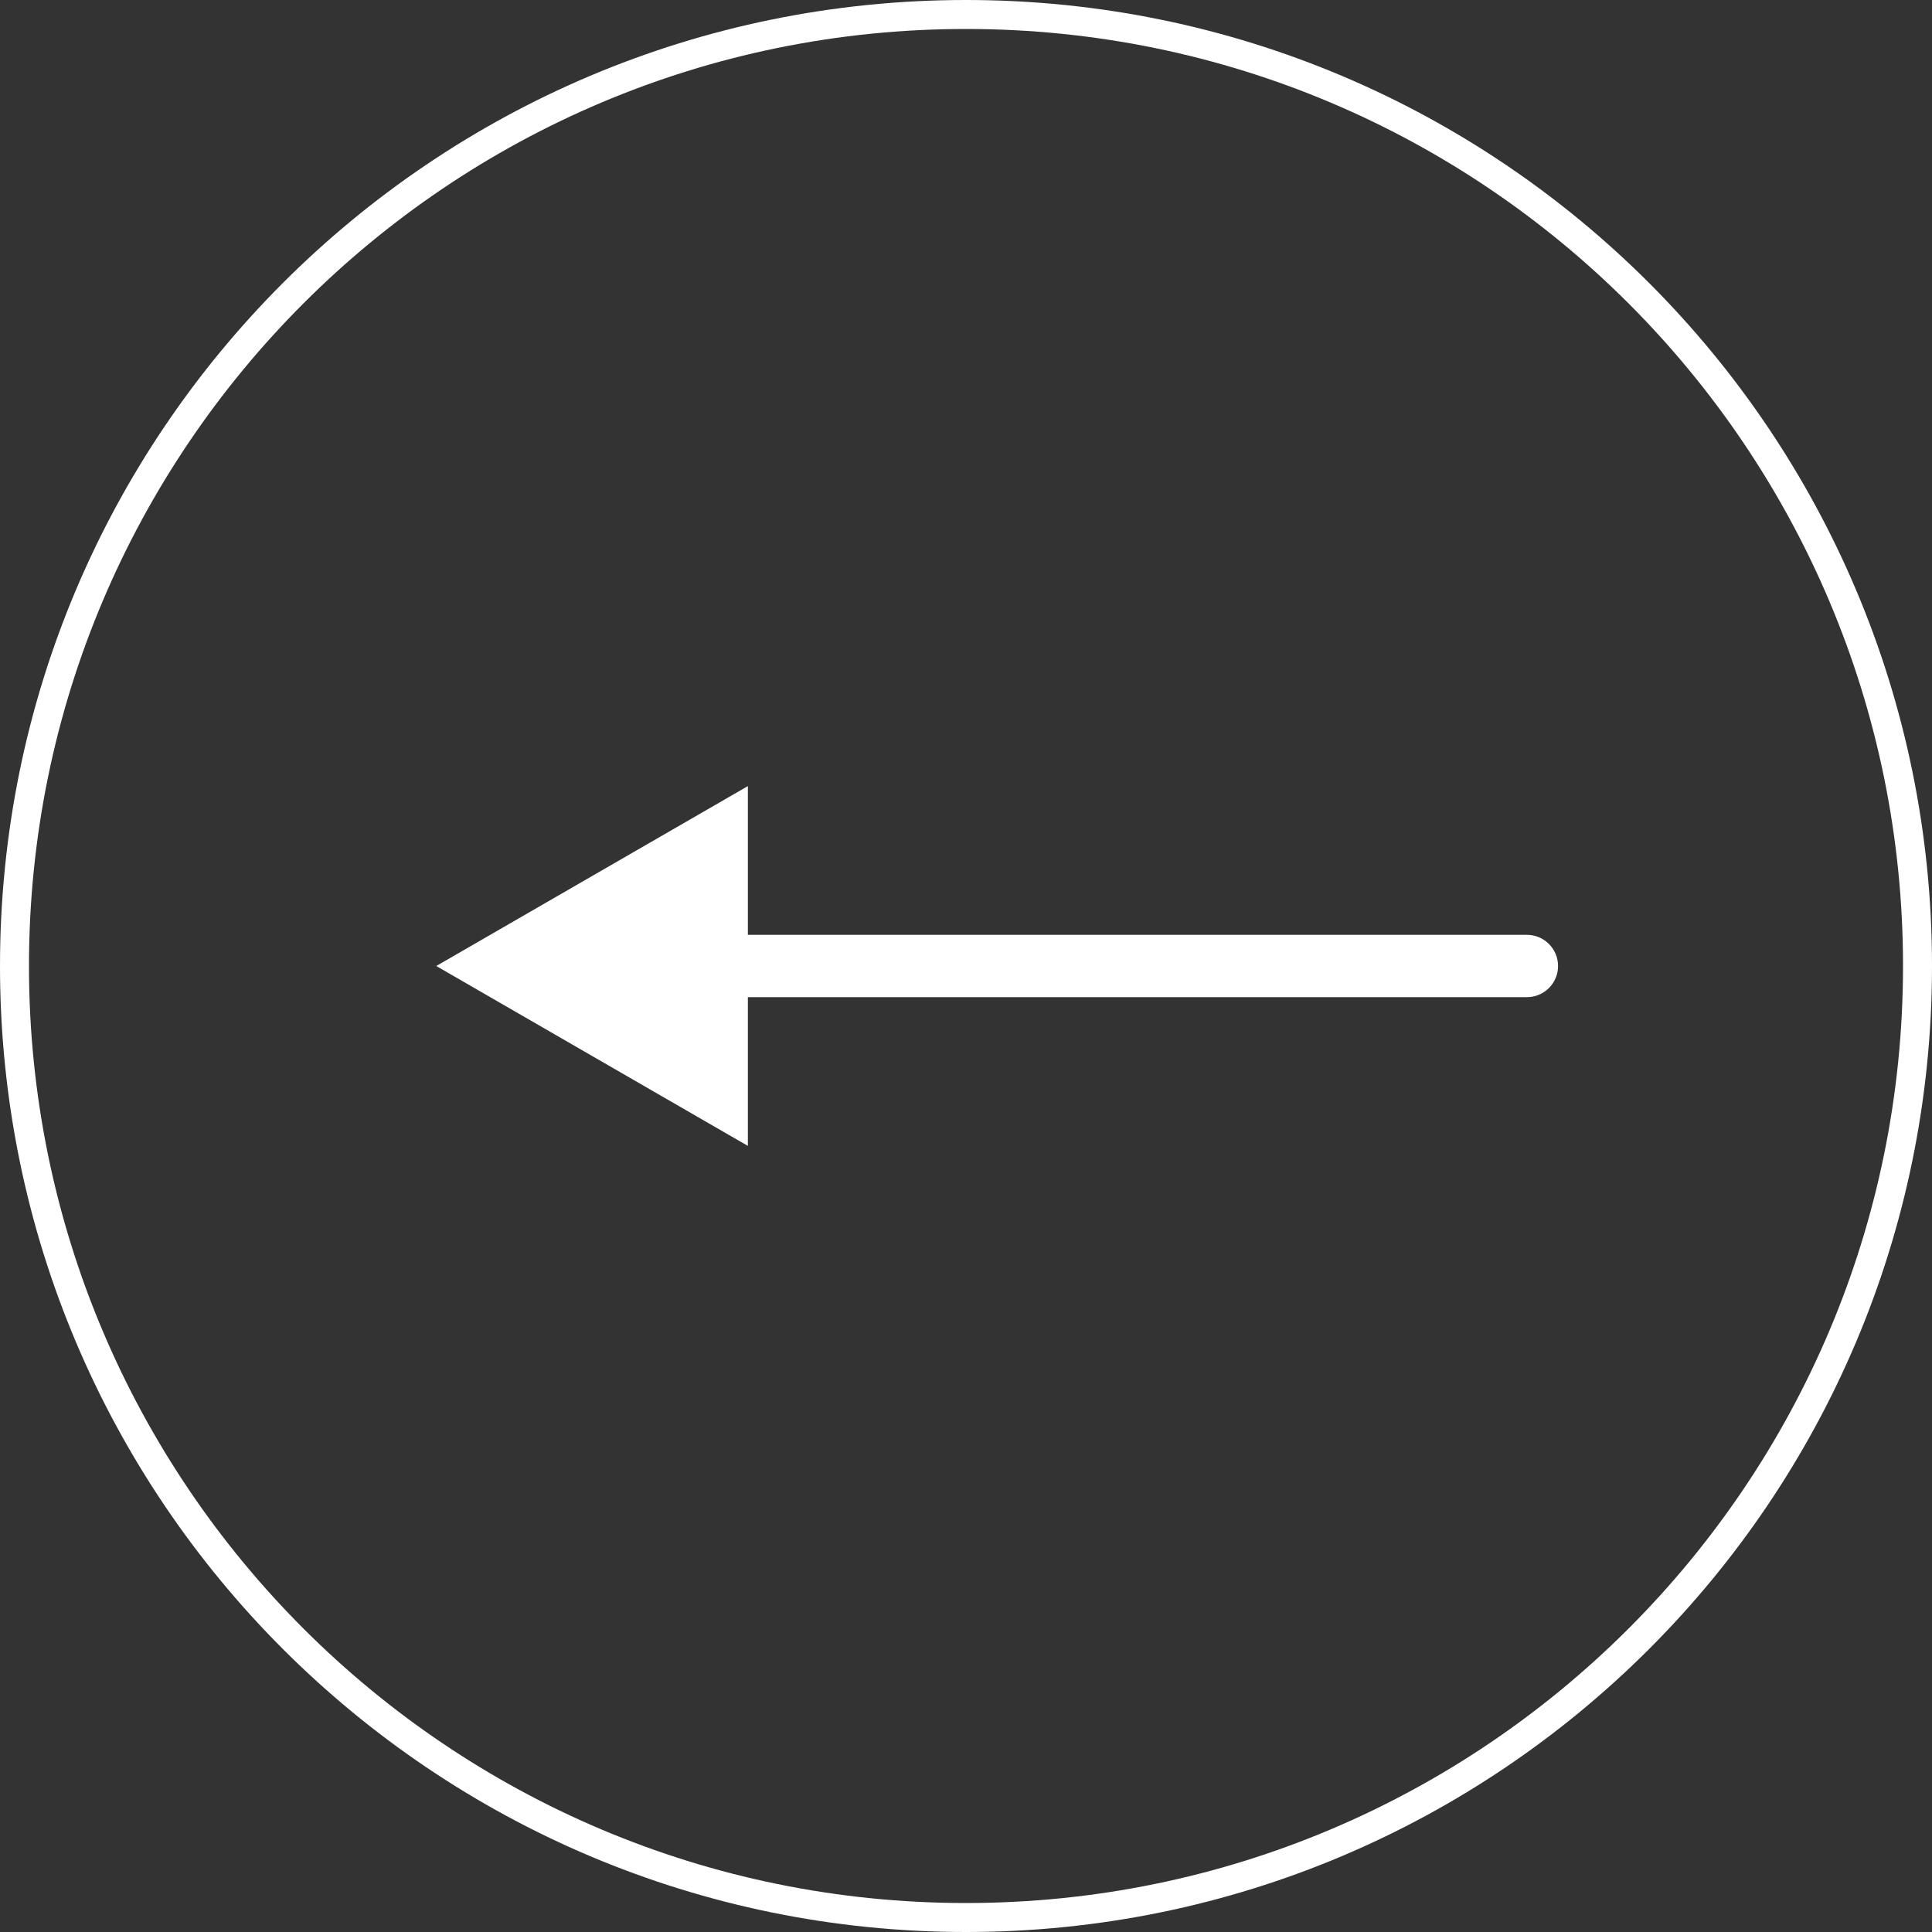 <svg width="62" height="62" viewBox="0 0 62 62" fill="none" xmlns="http://www.w3.org/2000/svg">
<rect x="0" y="0" width="62" height="62" fill="#333333" stroke="none"/>
<path d="M0 31C0 48.121 13.879 62 31 62C48.121 62 62 48.121 62 31C62 13.879 48.121 0 31 0C13.879 0 0 13.879 0 31ZM61.07 31C61.07 47.607 47.607 61.07 31 61.07C14.393 61.07 0.93 47.607 0.93 31C0.93 14.393 14.393 0.93 31 0.93C47.607 0.93 61.07 14.393 61.07 31Z" fill="white"/>
<path d="M49 30C49.552 30 50 30.448 50 31C50 31.552 49.552 32 49 32V30ZM14 31L24 25.227V36.773L14 31ZM49 32L23 32V30L49 30V32Z" fill="white"/>
</svg>

